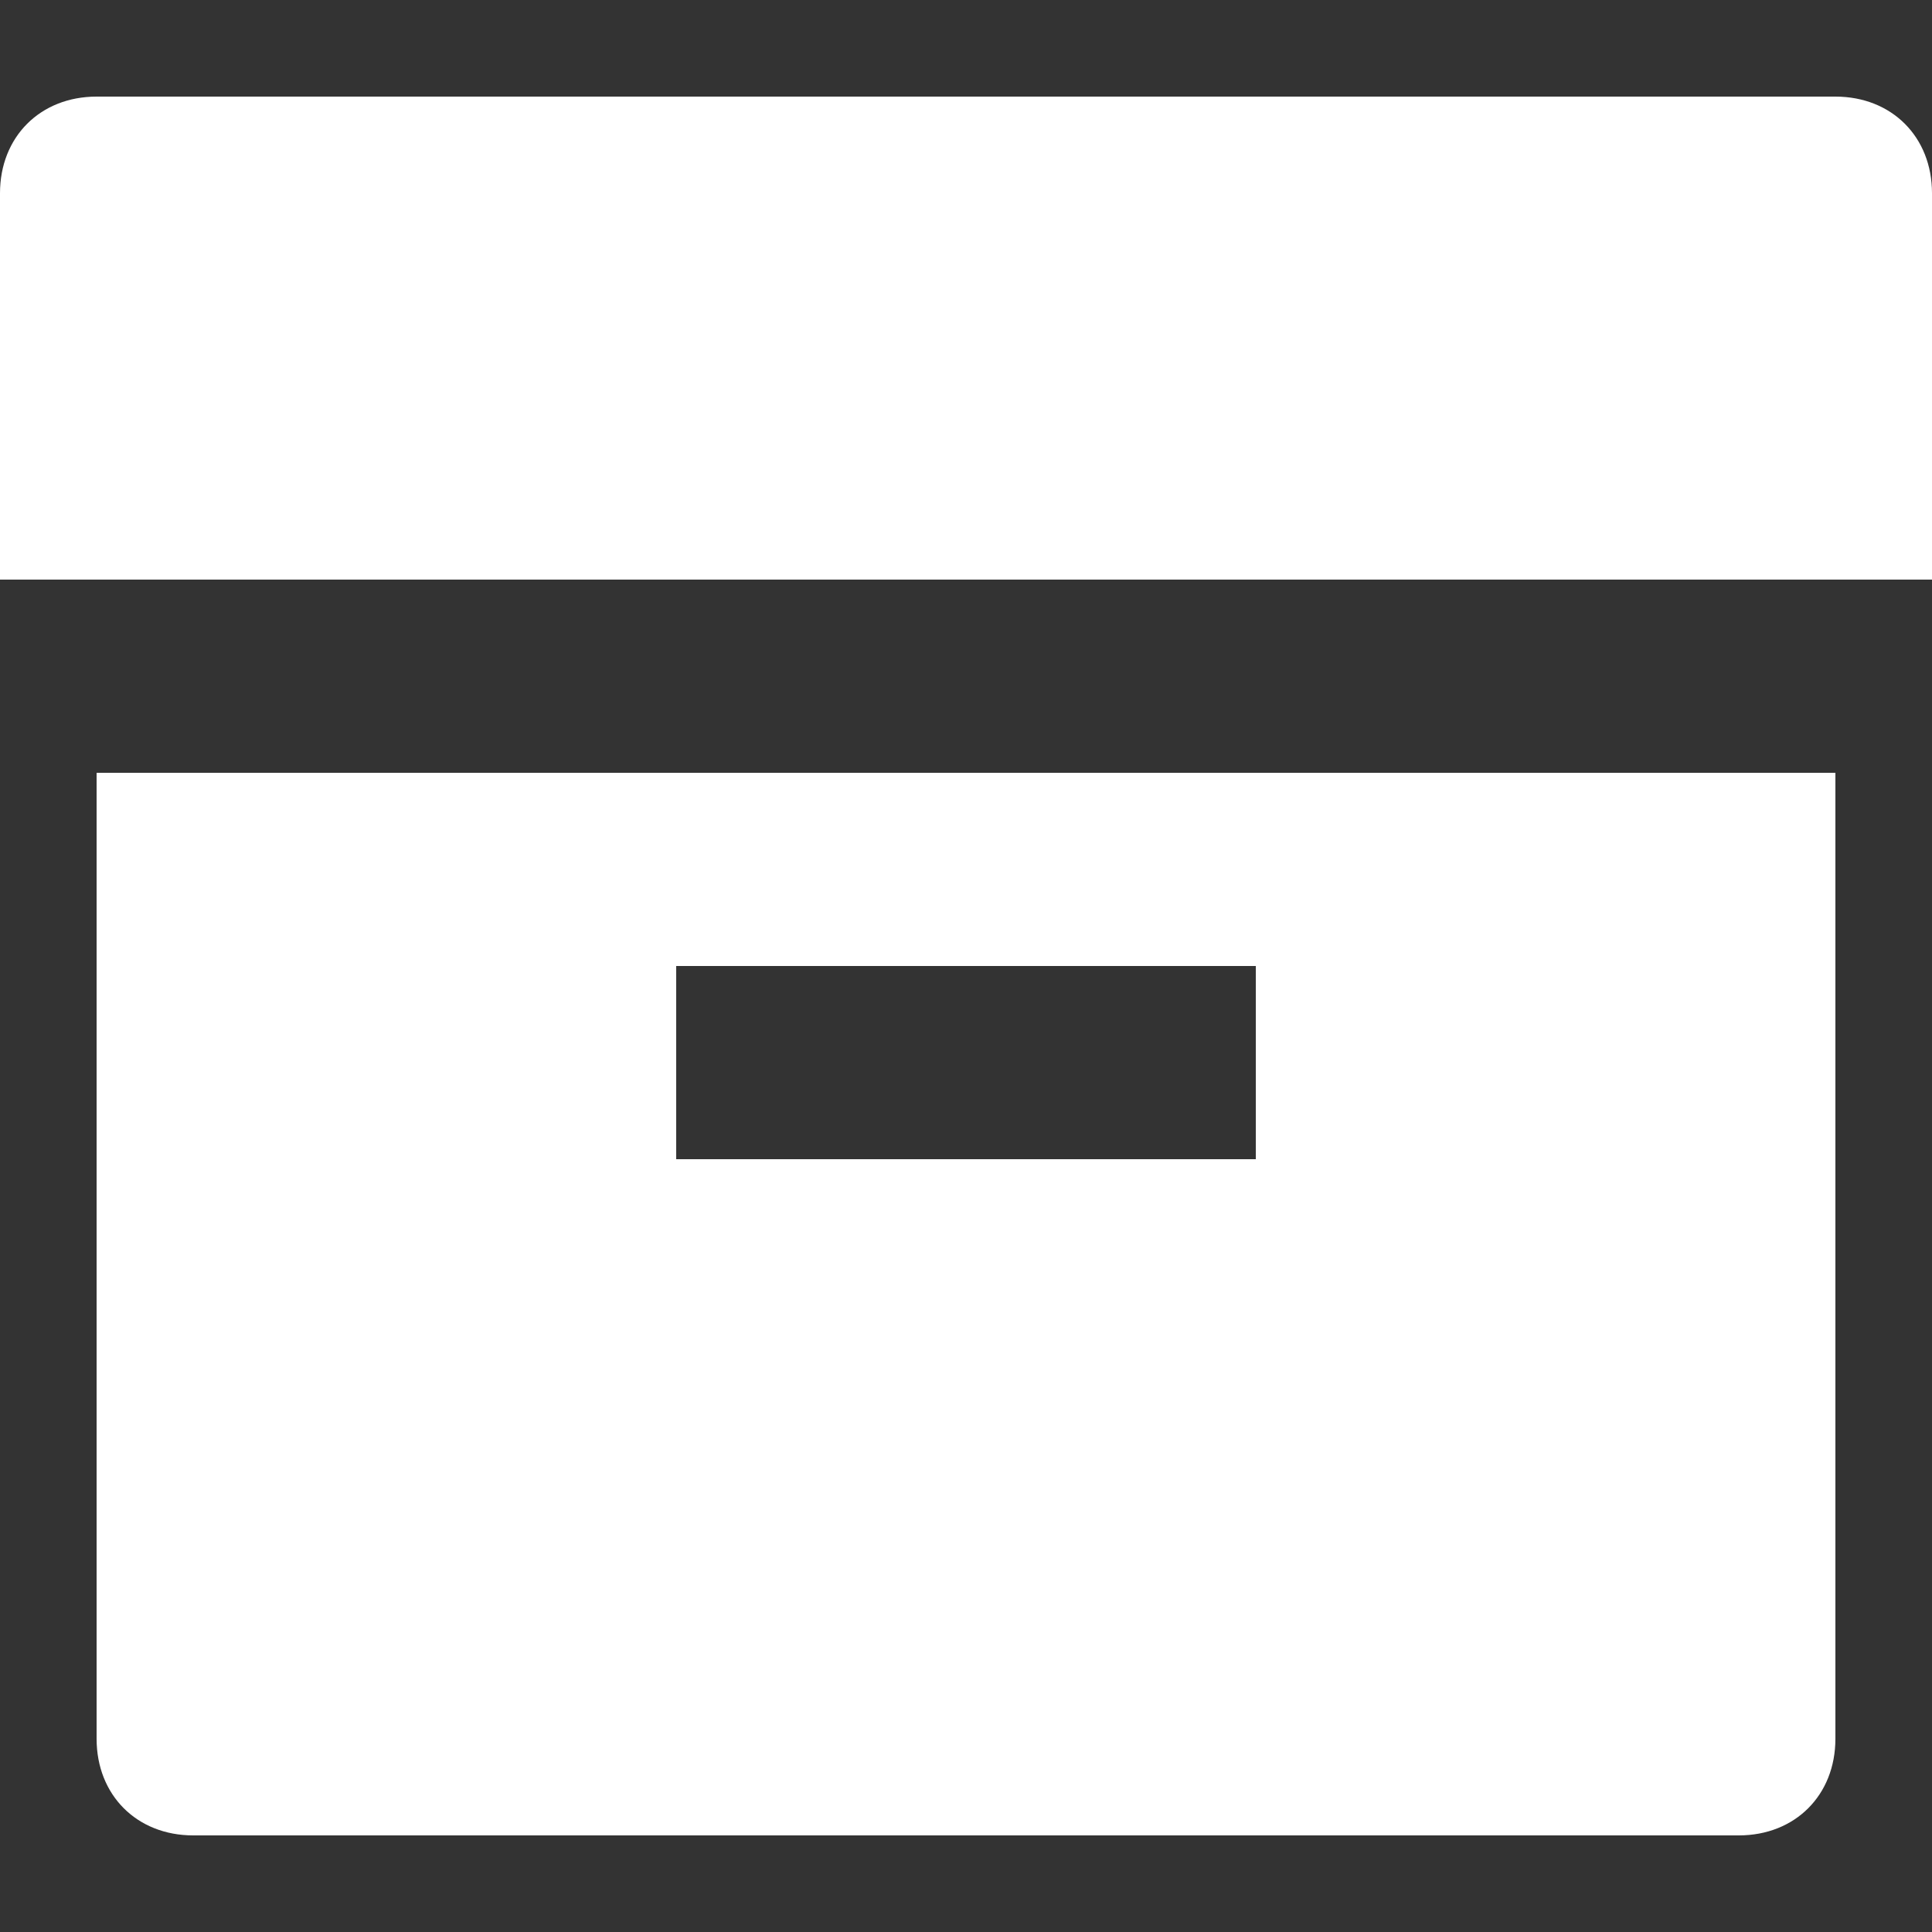 <?xml version="1.0" encoding="utf-8"?>
<!-- Generator: Adobe Illustrator 26.3.1, SVG Export Plug-In . SVG Version: 6.00 Build 0)  -->
<svg version="1.1" xmlns="http://www.w3.org/2000/svg" xmlns:xlink="http://www.w3.org/1999/xlink" x="0px"
	 y="0px" viewBox="0 0 24 24" style="enable-background:new 0 0 24 24;" xml:space="preserve">
<rect x="0" y="0" width="24" height="24" fill="#333333" stroke="none"/>
<style type="text/css">
	.st0{fill:none;}
	.st1{fill:#FFFFFF;}
</style>
<path class="st0" d="M0,0h24v24H0V0z"/>
<path class="st1" d="M1.2,9.6h21.6v12c0,0.7-0.5,1.2-1.2,1.2H2.4c-0.7,0-1.2-0.5-1.2-1.2c0,0,0,0,0,0V9.6z M8.4,12v2.4h7.2V12H8.4z
	 M0,2.4c0-0.7,0.5-1.2,1.2-1.2h21.6c0.7,0,1.2,0.5,1.2,1.2v4.8H0V2.4z"/>
</svg>
